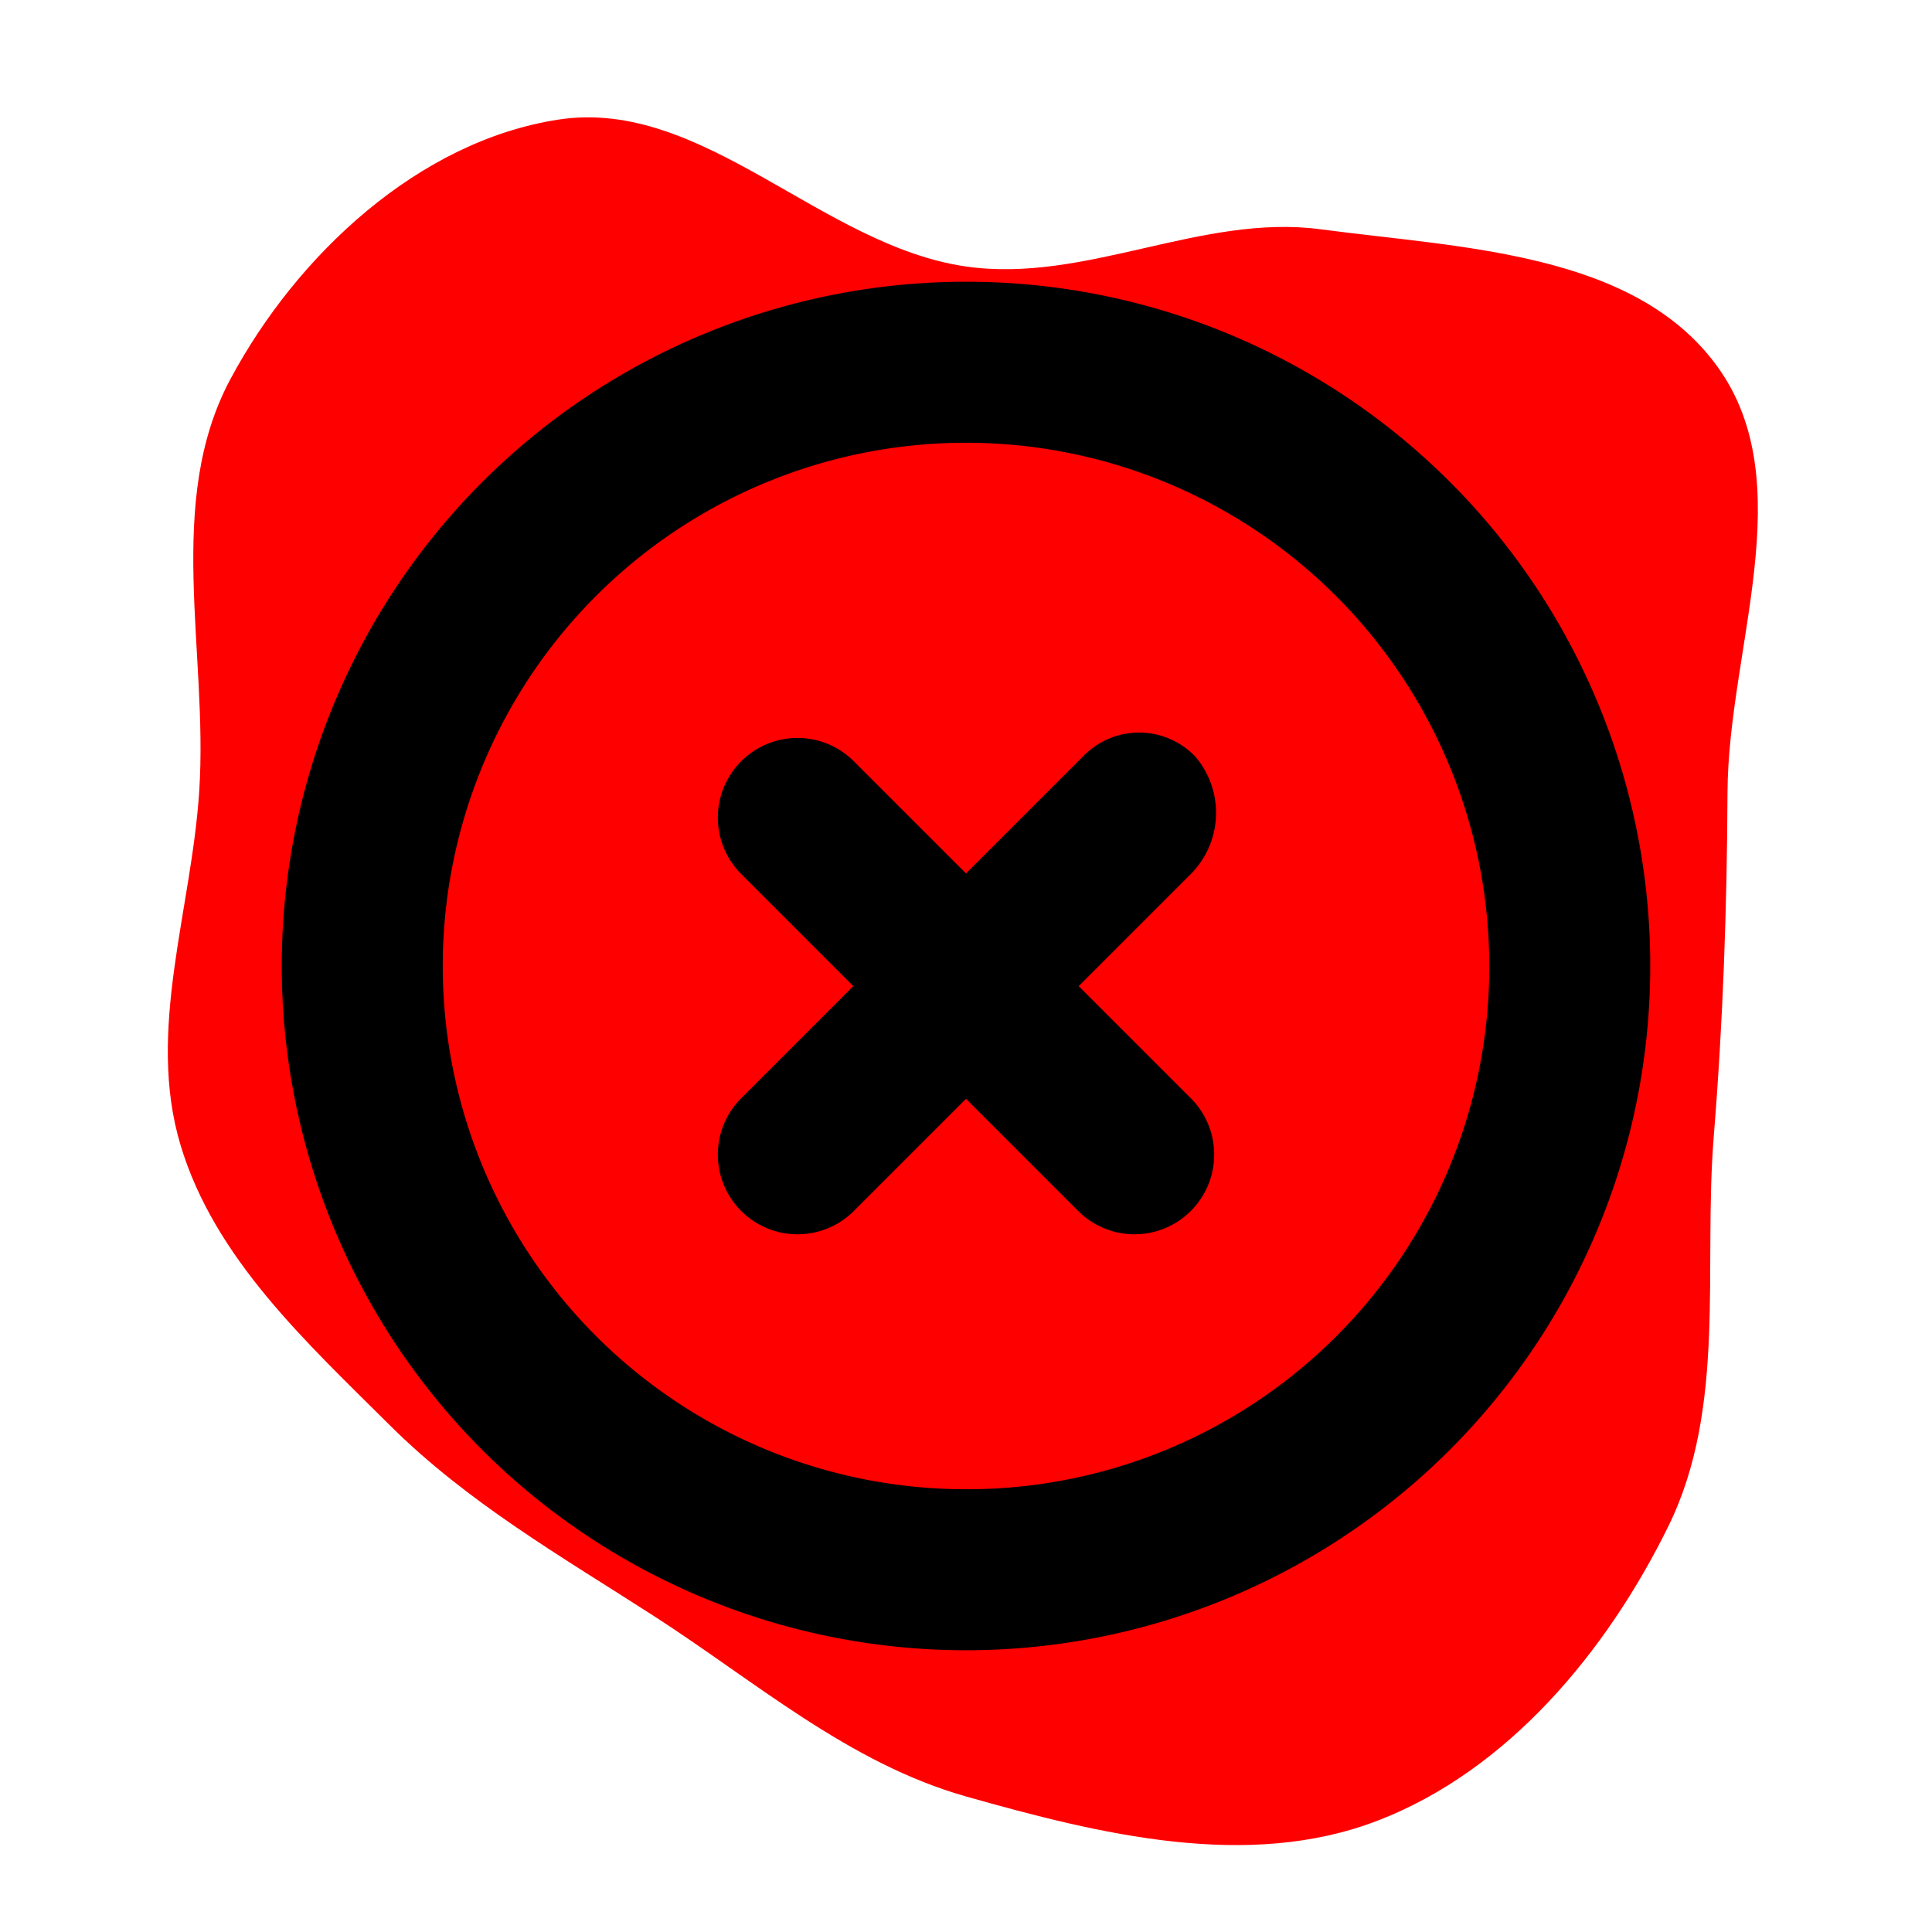 <svg fill="#000000" viewBox="-20 -20 240.00 240.00" data-name="Layer 1" id="Layer_1" xmlns="http://www.w3.org/2000/svg"><g id="SVGRepo_bgCarrier" stroke-width="0"><path transform="translate(-20, -20), scale(7.5)" d="M16,29.755C18.218,30.383,20.666,30.984,22.817,30.156C24.977,29.325,26.613,27.355,27.634,25.278C28.601,23.31,28.209,21.012,28.385,18.827C28.54,16.905,28.604,15.049,28.613,13.121C28.625,10.742,29.841,8.002,28.447,6.074C27.072,4.171,24.203,4.108,21.876,3.798C19.899,3.534,17.974,4.698,16,4.414C13.602,4.069,11.643,1.614,9.249,1.981C6.936,2.336,4.918,4.219,3.815,6.282C2.726,8.318,3.45,10.798,3.3,13.101C3.172,15.081,2.42,17.07,2.991,18.969C3.554,20.842,5.073,22.229,6.459,23.609C7.746,24.889,9.292,25.776,10.819,26.759C12.517,27.853,14.056,29.204,16,29.755" fill="#ff0000" strokewidth="0"></path></g><g id="SVGRepo_tracerCarrier" stroke-linecap="round" stroke-linejoin="round"></g><g id="SVGRepo_iconCarrier"><title></title><path d="M100,15a85,85,0,1,0,85,85A84.93,84.93,0,0,0,100,15Zm0,150a65,65,0,1,1,65-65A64.87,64.87,0,0,1,100,165Z"></path><path d="M128.5,74a9.67,9.67,0,0,0-14,0L100,88.5l-14-14a9.9,9.9,0,0,0-14,14l14,14-14,14a9.9,9.9,0,0,0,14,14l14-14,14,14a9.9,9.9,0,0,0,14-14l-14-14,14-14A10.77,10.77,0,0,0,128.5,74Z"></path></g></svg>